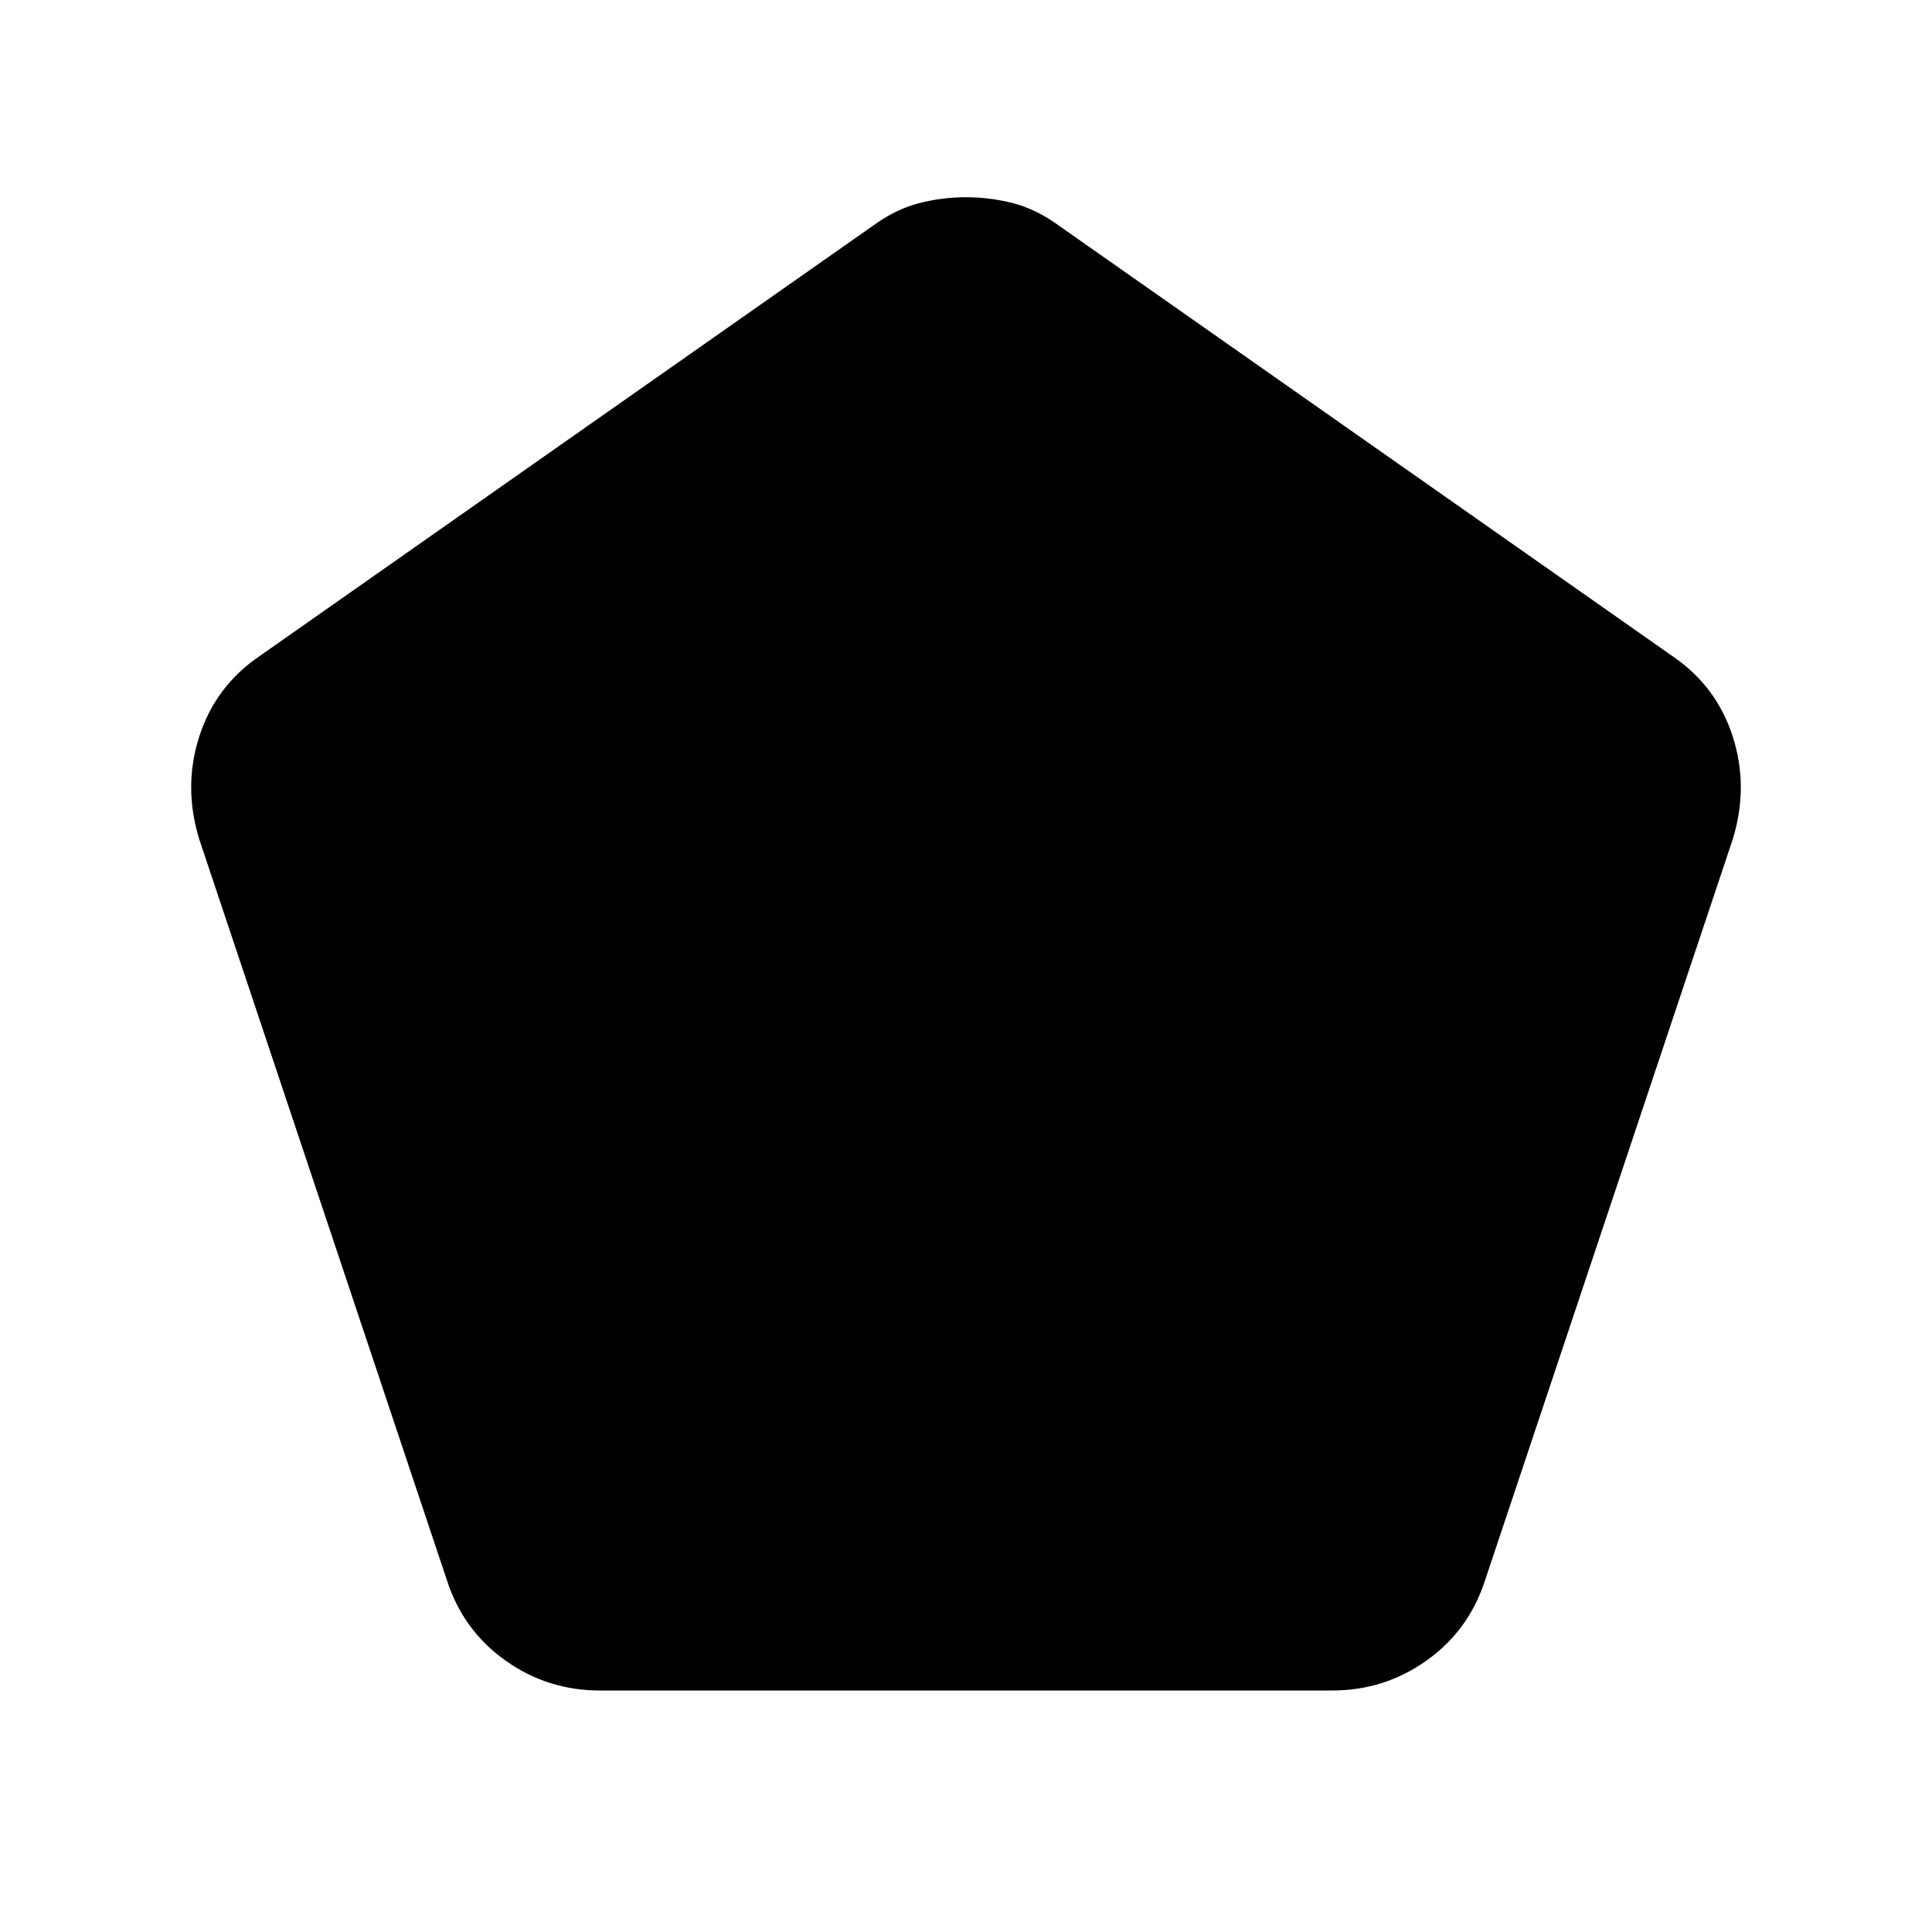 <svg xmlns="http://www.w3.org/2000/svg" height="24" width="24"><path d="M7.45 21q-.65 0-1.175-.375t-.725-1l-3.075-9.2q-.2-.65 0-1.275.2-.625.75-1L10.85 2.8q.275-.2.563-.275.287-.075.587-.075t.588.075q.287.075.562.275l7.625 5.35q.55.375.75 1 .2.625 0 1.275l-3.075 9.2q-.2.625-.725 1Q17.2 21 16.55 21Z"/></svg>